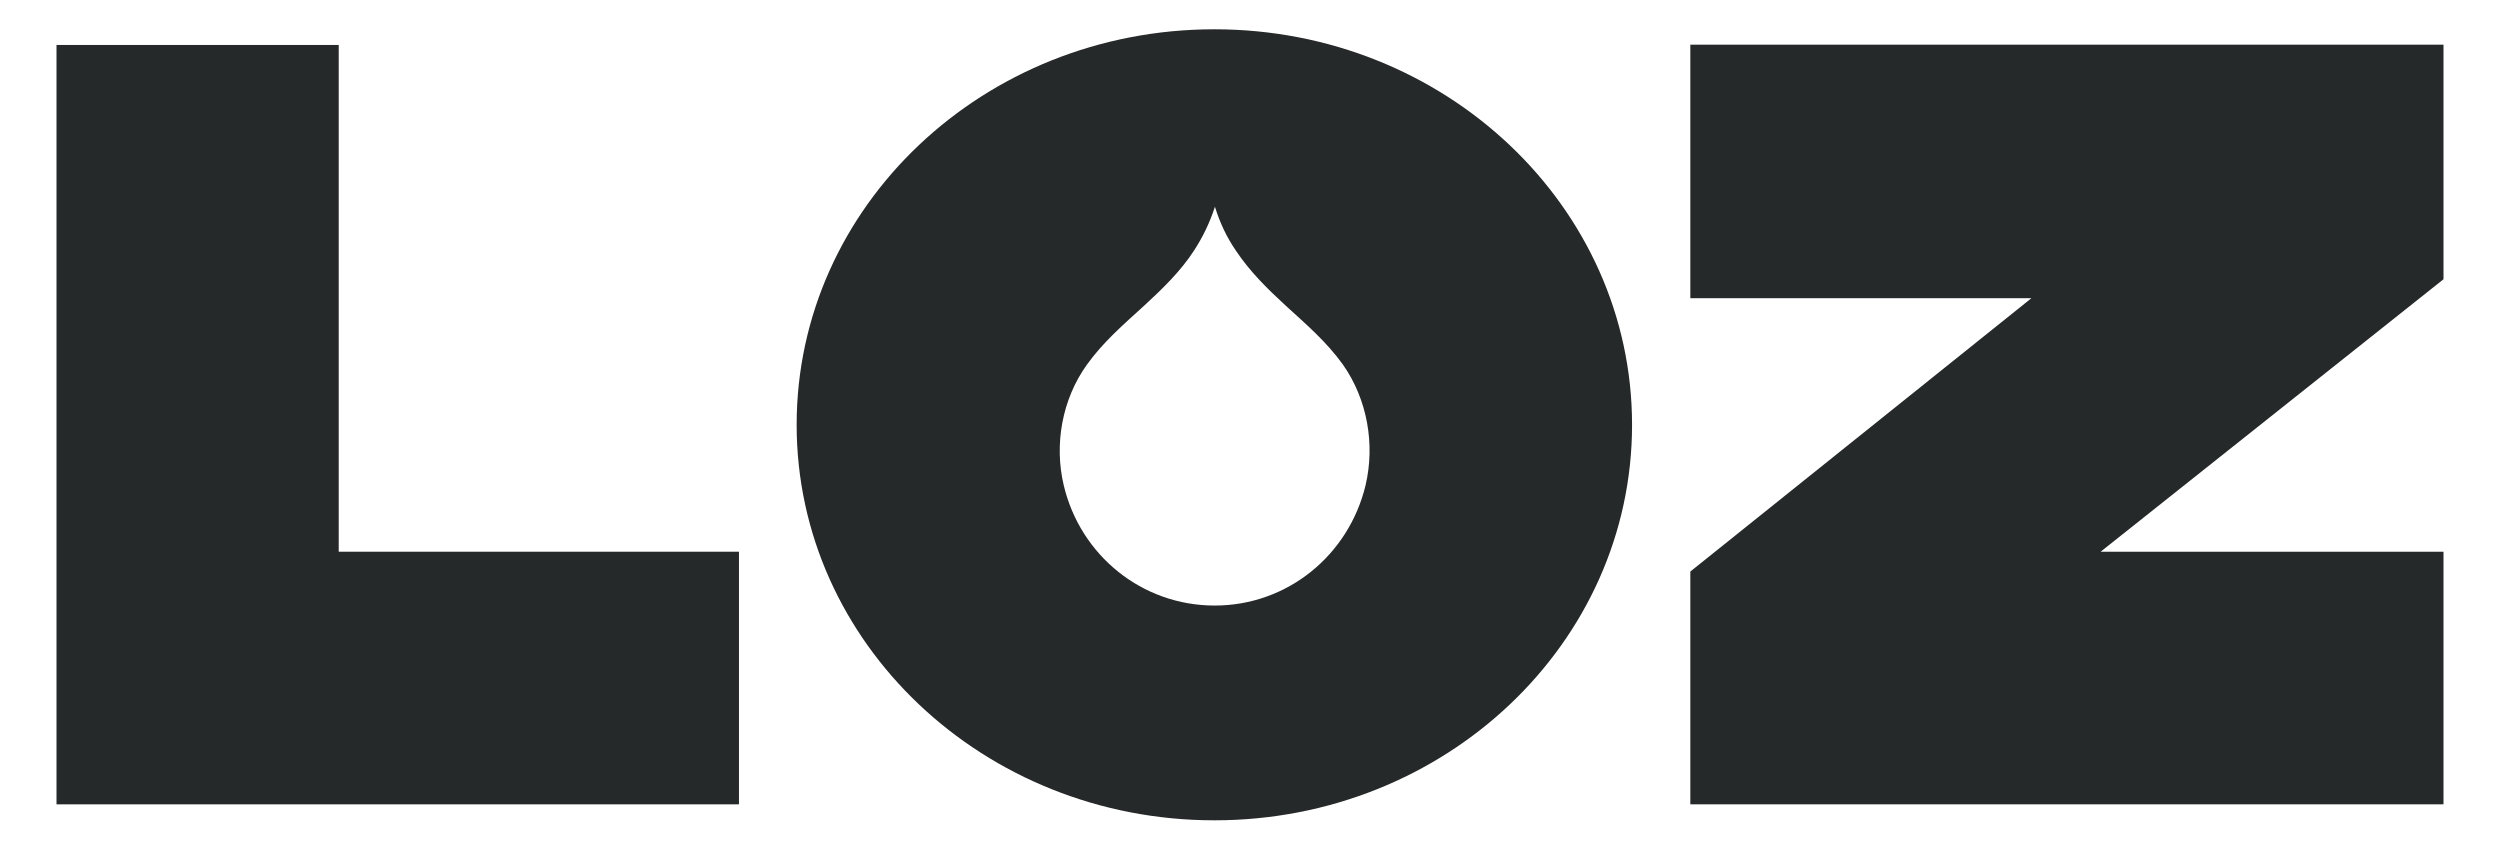 <?xml version="1.0" encoding="utf-8"?>
<!-- Generator: Adobe Illustrator 27.8.0, SVG Export Plug-In . SVG Version: 6.00 Build 0)  -->
<svg version="1.1" id="Layer_1" xmlns="http://www.w3.org/2000/svg" xmlns:xlink="http://www.w3.org/1999/xlink" x="0px" y="0px"
	 viewBox="0 0 845.1 287.1" style="enable-background:new 0 0 845.1 287.1;" xml:space="preserve">
<style type="text/css">
	.st0{fill:#262929;}
</style>
<polygon class="st0" points="826,15.1 571.4,15.1 571.4,100.8 686.7,100.8 571.4,193.2 571.4,271.9 826,271.9 826,186.5 
	710.1,186.5 826,94.4 "/>
<polygon class="st0" points="114.5,15.2 19.1,15.2 19.1,271.9 249.8,271.9 249.8,186.5 114.5,186.5 "/>
<path class="st0" d="M410.5,9.9c-78,0-141.2,59.8-141.2,133.7c0,73.8,63.2,133.7,141.2,133.7c78,0,141.2-59.8,141.2-133.7
	C551.7,69.8,488.5,9.9,410.5,9.9z M461.6,164.1c-5.7,23.6-26.4,40.6-51,40.6c0,0,0,0,0,0s0,0,0,0c-24.6,0-45.4-17-51-40.6
	c-3.3-13.8-0.6-29.1,7.8-40.8c5.5-7.7,12.5-13.7,19.4-20c6.2-5.7,12.3-11.6,16.9-18.7c2.9-4.5,5.2-9.2,7-14.7v-0.1c0,0,0,0,0,0.1
	c0,0,0,0,0-0.1v0.1c1.7,5.5,4,10.3,7,14.7c4.7,7.1,10.7,13,16.9,18.7c6.9,6.3,13.9,12.3,19.4,20C462.2,135,464.9,150.2,461.6,164.1z
	"/>
</svg>
